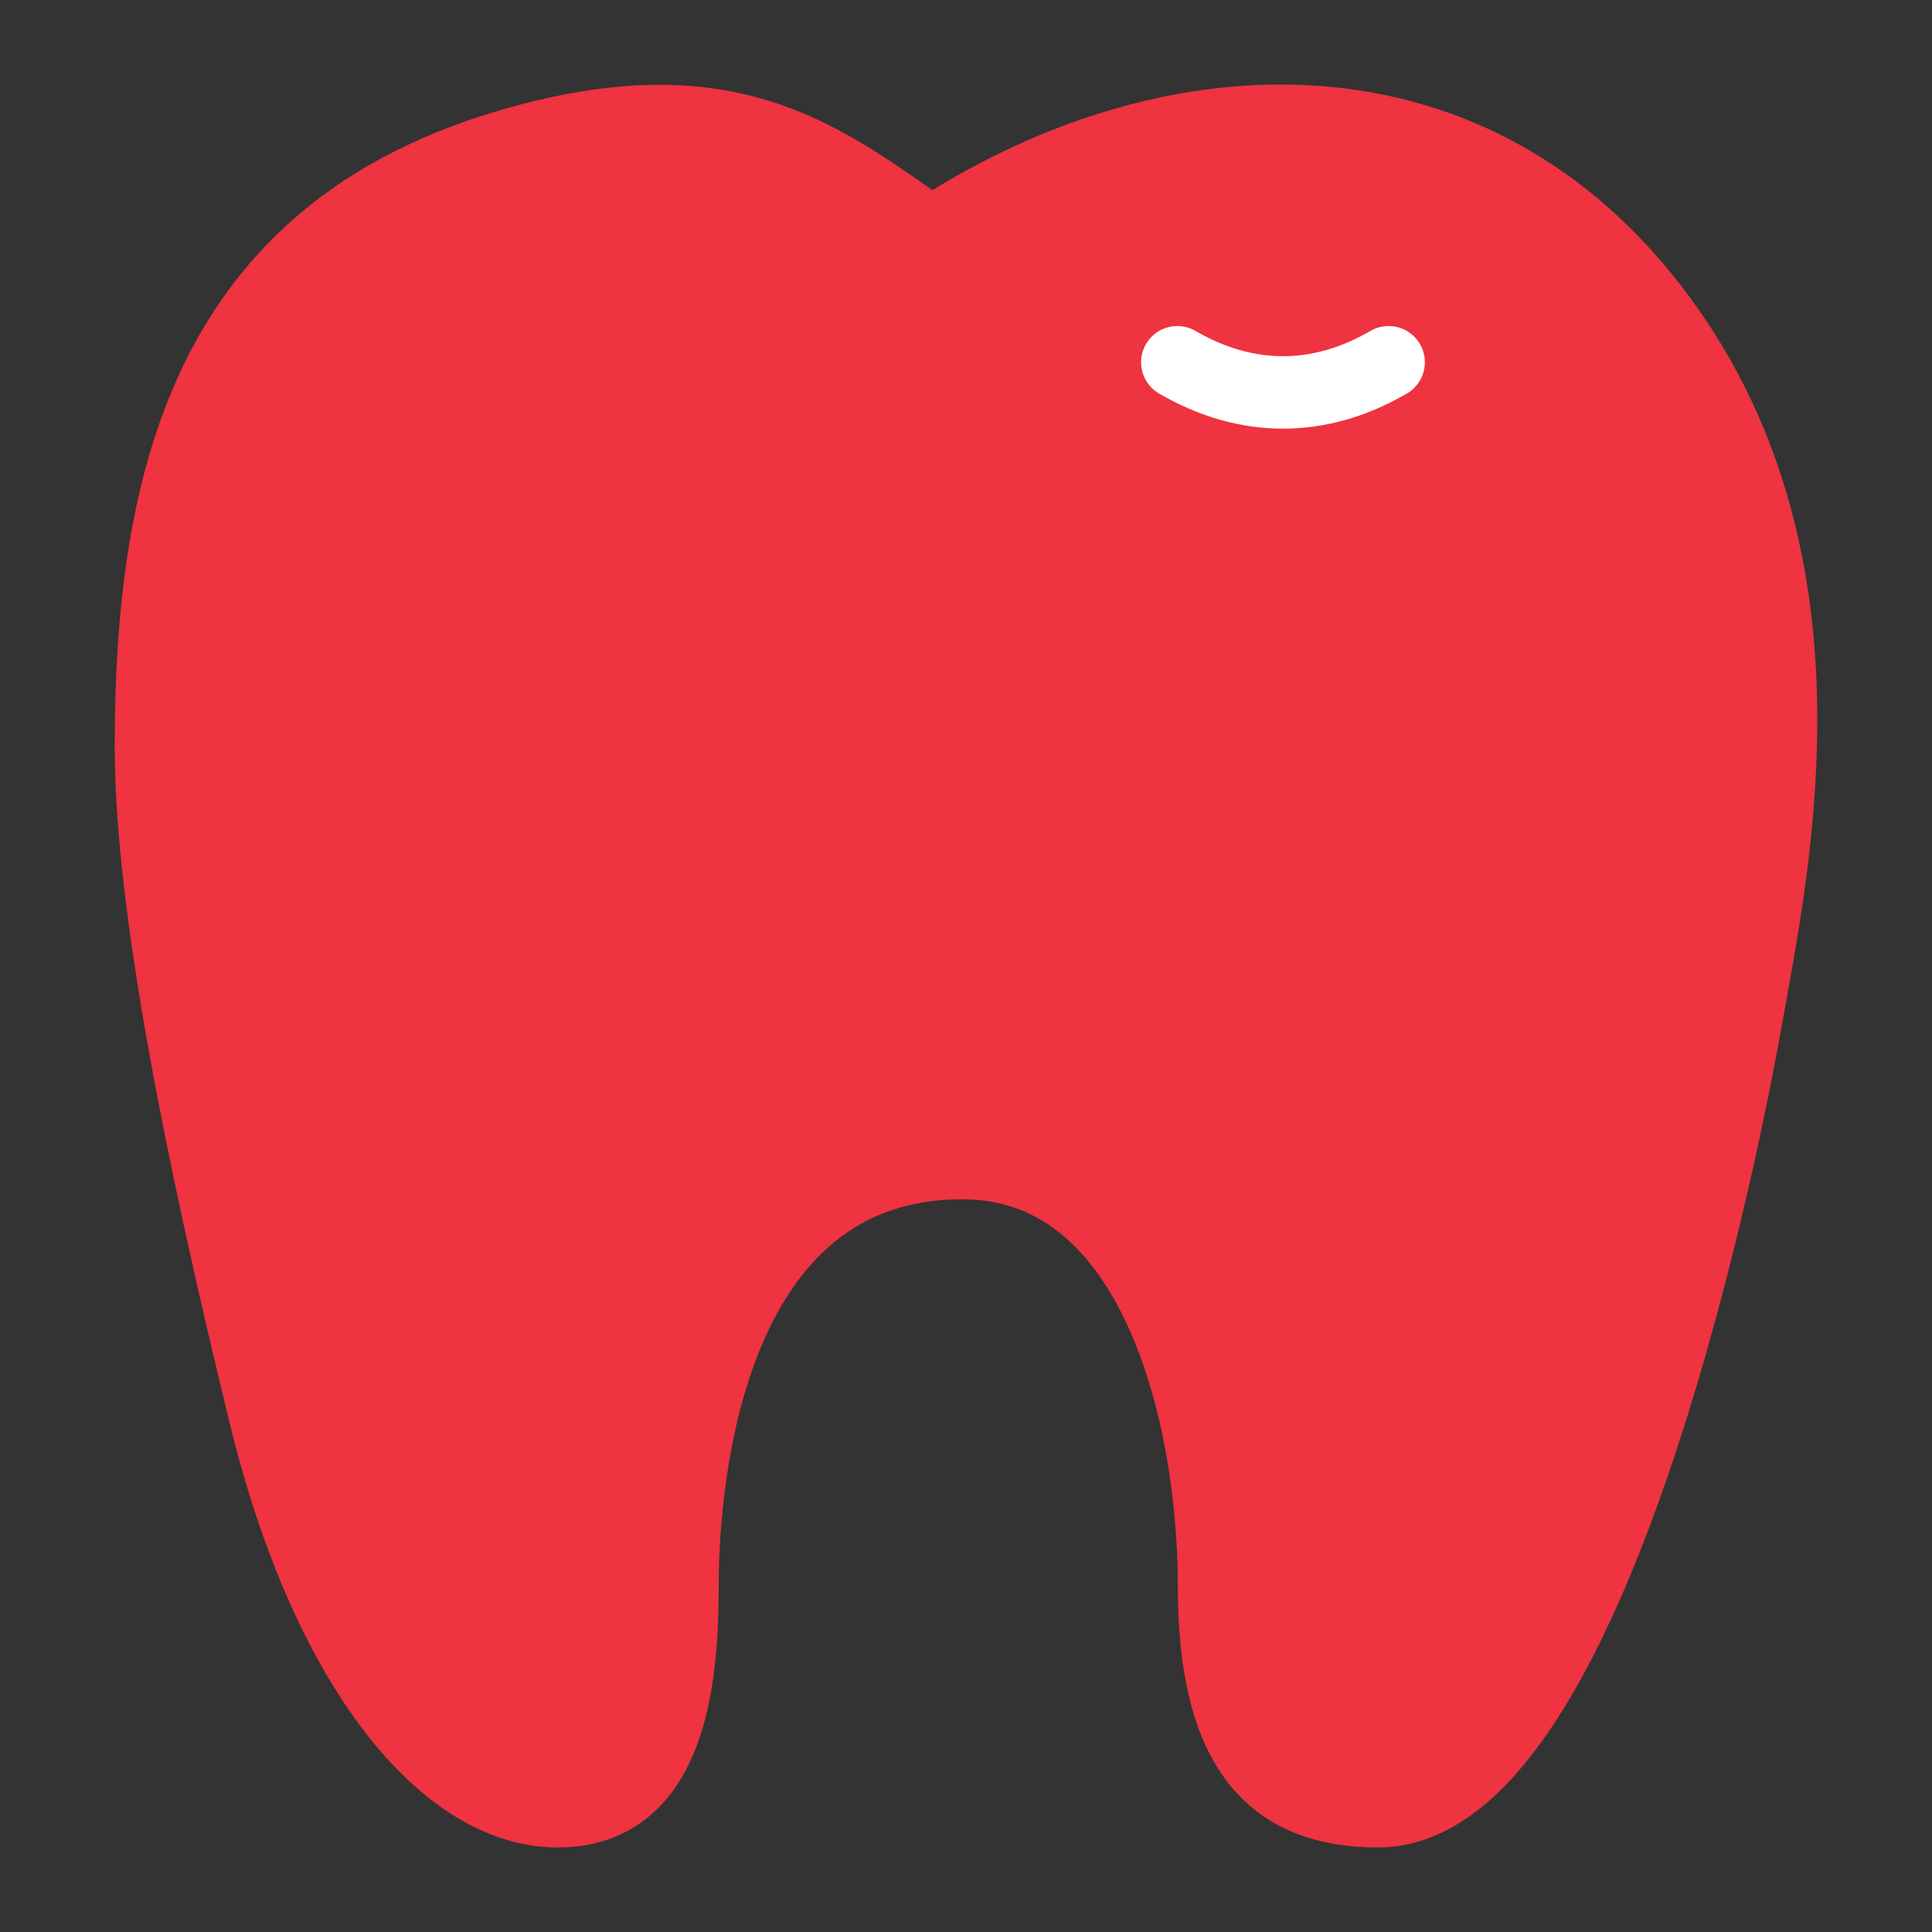 <svg width="64" height="64" viewBox="0 0 64 64" fill="none" xmlns="http://www.w3.org/2000/svg">
<rect x="0" y="0" width="64" height="64" fill="#333333" stroke="none"/>
<path d="M30.857 7.744C38.45 2.731 48.388 2.025 54.708 10.158C61.027 18.291 58.769 28.564 57.825 33.86C56.882 39.156 52.543 60 45.653 60C42.07 60 40.217 57.882 40.217 52.531C40.217 46.93 38.29 38.528 31.876 38.528C23.535 38.528 22.608 48.797 22.608 52.531C22.608 55.842 22.151 60 18.471 60C14.792 60 10.848 55.366 8.773 46.854C6.698 38.343 5 30.019 5 24.723C5 15.171 7.253 7.049 18.111 4.484C27.011 2.38 29.169 7.777 35.583 10.52" fill="#EF3340"/>
<path d="M30.857 7.744C38.45 2.731 48.388 2.025 54.708 10.158C61.027 18.291 58.769 28.564 57.825 33.86C56.882 39.156 52.543 60 45.653 60C42.07 60 40.217 57.882 40.217 52.531C40.217 46.93 38.29 38.528 31.876 38.528C23.535 38.528 22.608 48.797 22.608 52.531C22.608 55.842 22.151 60 18.471 60C14.792 60 10.848 55.366 8.773 46.854C6.698 38.343 5 30.019 5 24.723C5 15.171 7.253 7.049 18.111 4.484C27.011 2.38 29.169 7.777 35.583 10.52" stroke="#EF3340" stroke-width="2.4" stroke-miterlimit="10" stroke-linecap="round" stroke-linejoin="round"/>
<path d="M39 12C41.293 13.333 43.707 13.333 46 12" stroke="white" stroke-width="2.4" stroke-miterlimit="10" stroke-linecap="round" stroke-linejoin="round"/>
</svg>

